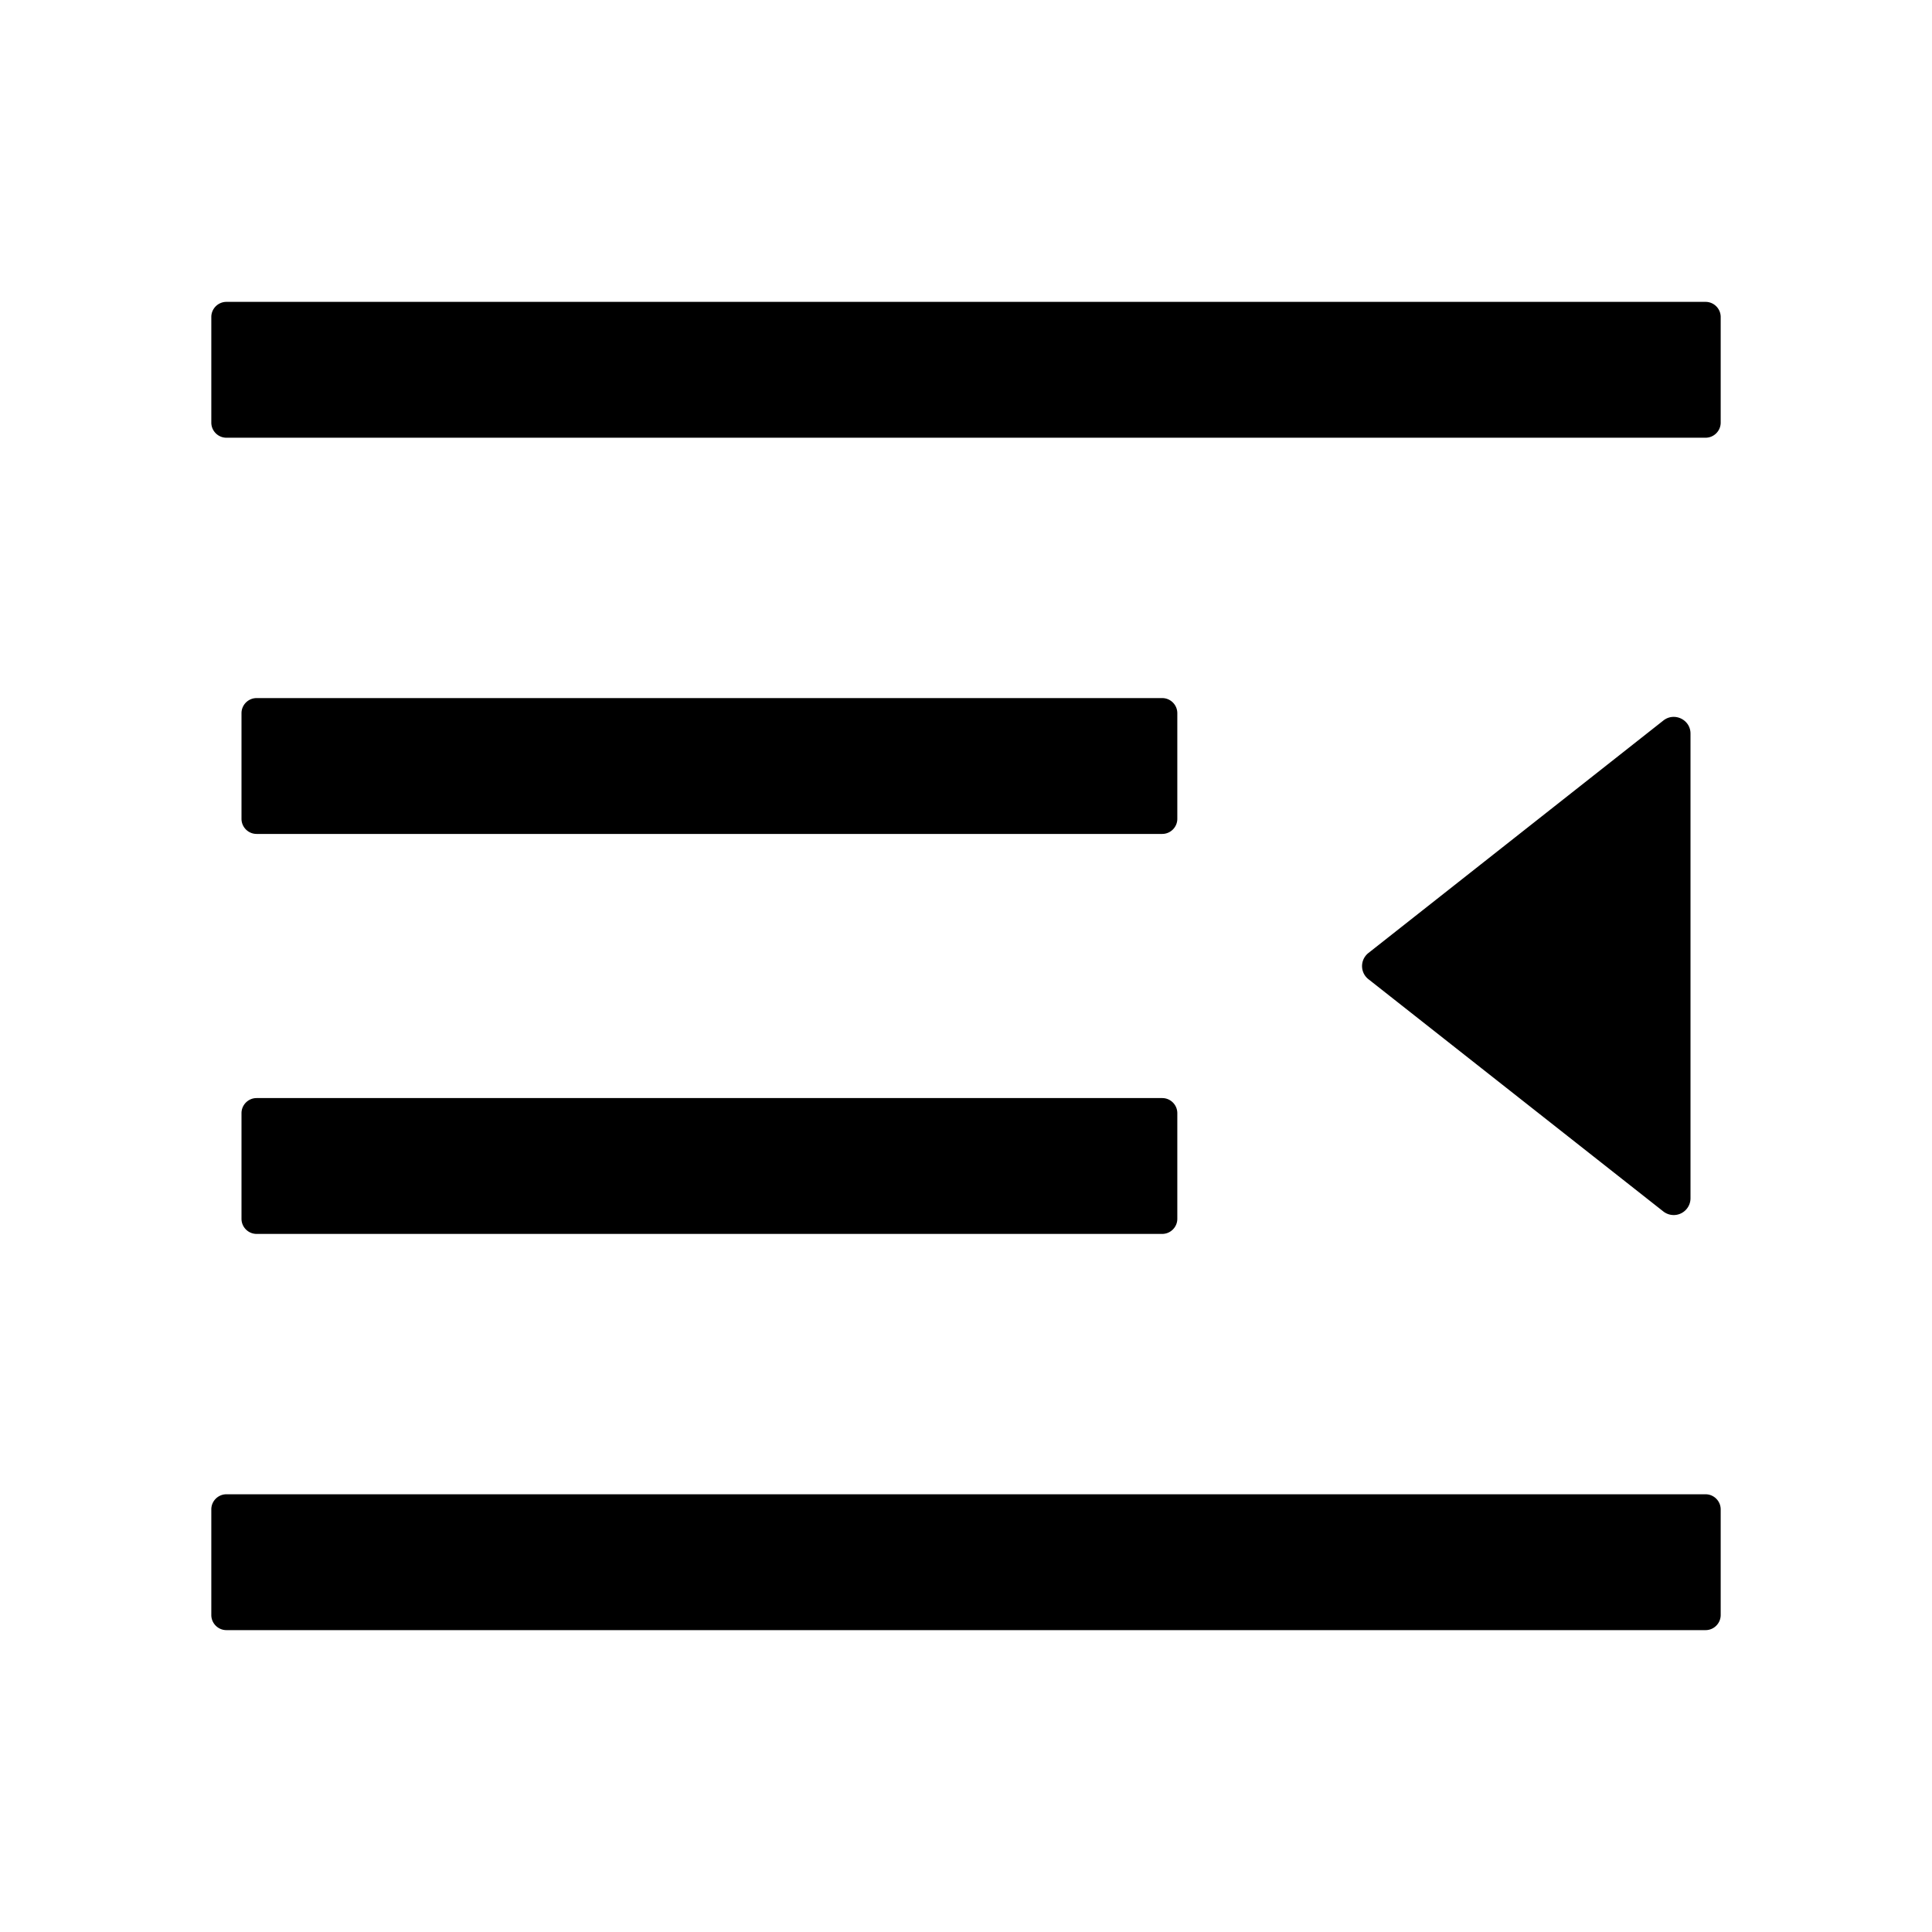 <?xml version="1.0" standalone="no"?>
<!DOCTYPE svg PUBLIC "-//W3C//DTD SVG 1.1//EN" "http://www.w3.org/Graphics/SVG/1.1/DTD/svg11.dtd">
<svg t="1728465127465" class="icon" viewBox="0 0 1024 1024" version="1.1"
  xmlns="http://www.w3.org/2000/svg" p-id="4485" id="mx_n_1728465127467"
  xmlns:xlink="http://www.w3.org/1999/xlink" width="256" height="256">
  <path
    d="M624 434v-56c0-4.4-3.6-8-8-8H136c-4.4 0-8 3.6-8 8v56c0 4.4 3.6 8 8 8h480c4.4 0 8-3.6 8-8z m0 156c0-4.4-3.6-8-8-8H136c-4.4 0-8 3.6-8 8v56c0 4.4 3.6 8 8 8h480c4.4 0 8-3.6 8-8v-56zM112 168v56c0 4.4 3.6 8 8 8h784c4.4 0 8-3.6 8-8v-56c0-4.4-3.6-8-8-8H120c-4.4 0-8 3.6-8 8z m0 632v56c0 4.4 3.6 8 8 8h784c4.4 0 8-3.6 8-8v-56c0-4.4-3.6-8-8-8H120c-4.4 0-8 3.6-8 8z m775.1-156c4.92 0 8.9-3.99 8.9-8.9V388.8c0-7.4-8.6-11.5-14.4-6.9L725.3 505.1c-0.55 0.43-1.05 0.93-1.49 1.49-3.02 3.84-2.35 9.4 1.49 12.41l156.3 123.1a8.928 8.928 0 0 0 5.5 1.9z"
    p-id="4486"></path>
</svg>